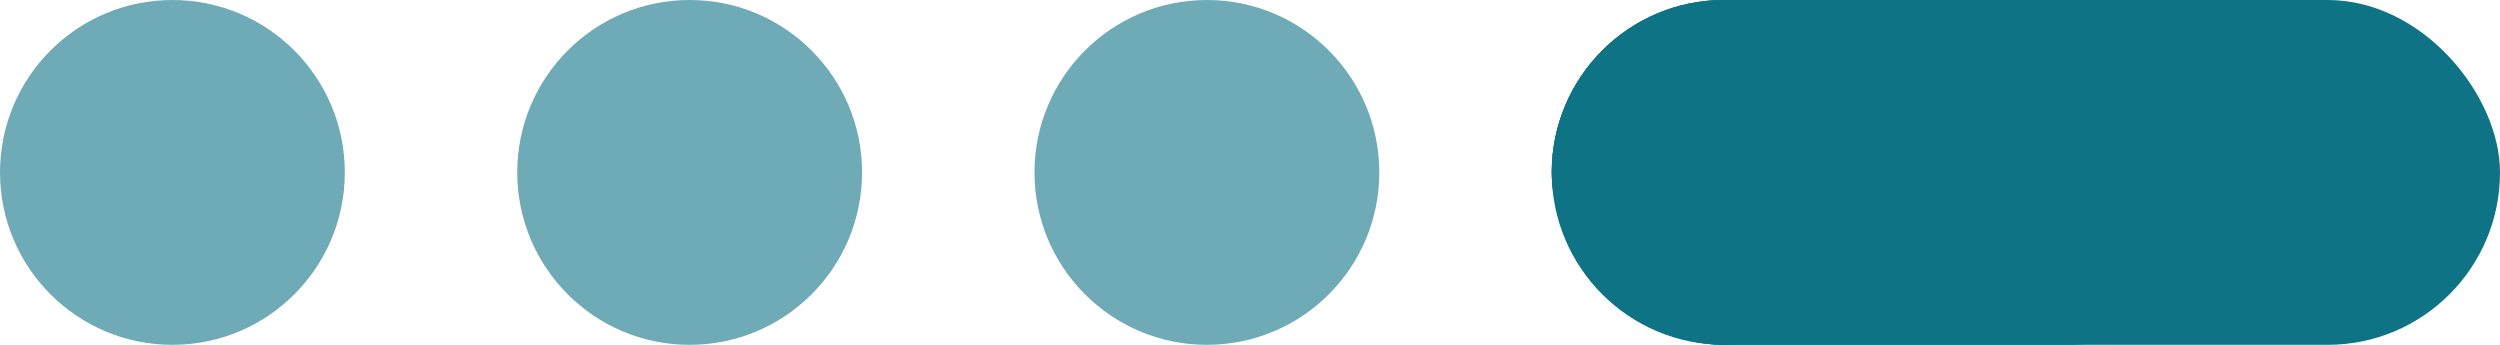 <svg width="58" height="8" viewBox="0 0 58 8" fill="none" xmlns="http://www.w3.org/2000/svg">
<circle cx="40" cy="4" r="4" transform="rotate(-180 40 4)" fill="#0F7386"/>
<circle cx="28" cy="4" r="4" transform="rotate(-180 28 4)" fill="#0F7386" fill-opacity="0.6"/>
<circle cx="16" cy="4" r="4" transform="rotate(-180 16 4)" fill="#0F7386" fill-opacity="0.6"/>
<circle cx="4" cy="4" r="4" transform="rotate(-180 4 4)" fill="#0F7386" fill-opacity="0.6"/>
<rect x="52" y="8" width="16" height="8" rx="4" transform="rotate(-180 52 8)" fill="#0F7386"/>
<rect x="36" width="22" height="8" rx="4" fill="#0F7386"/>
</svg>
